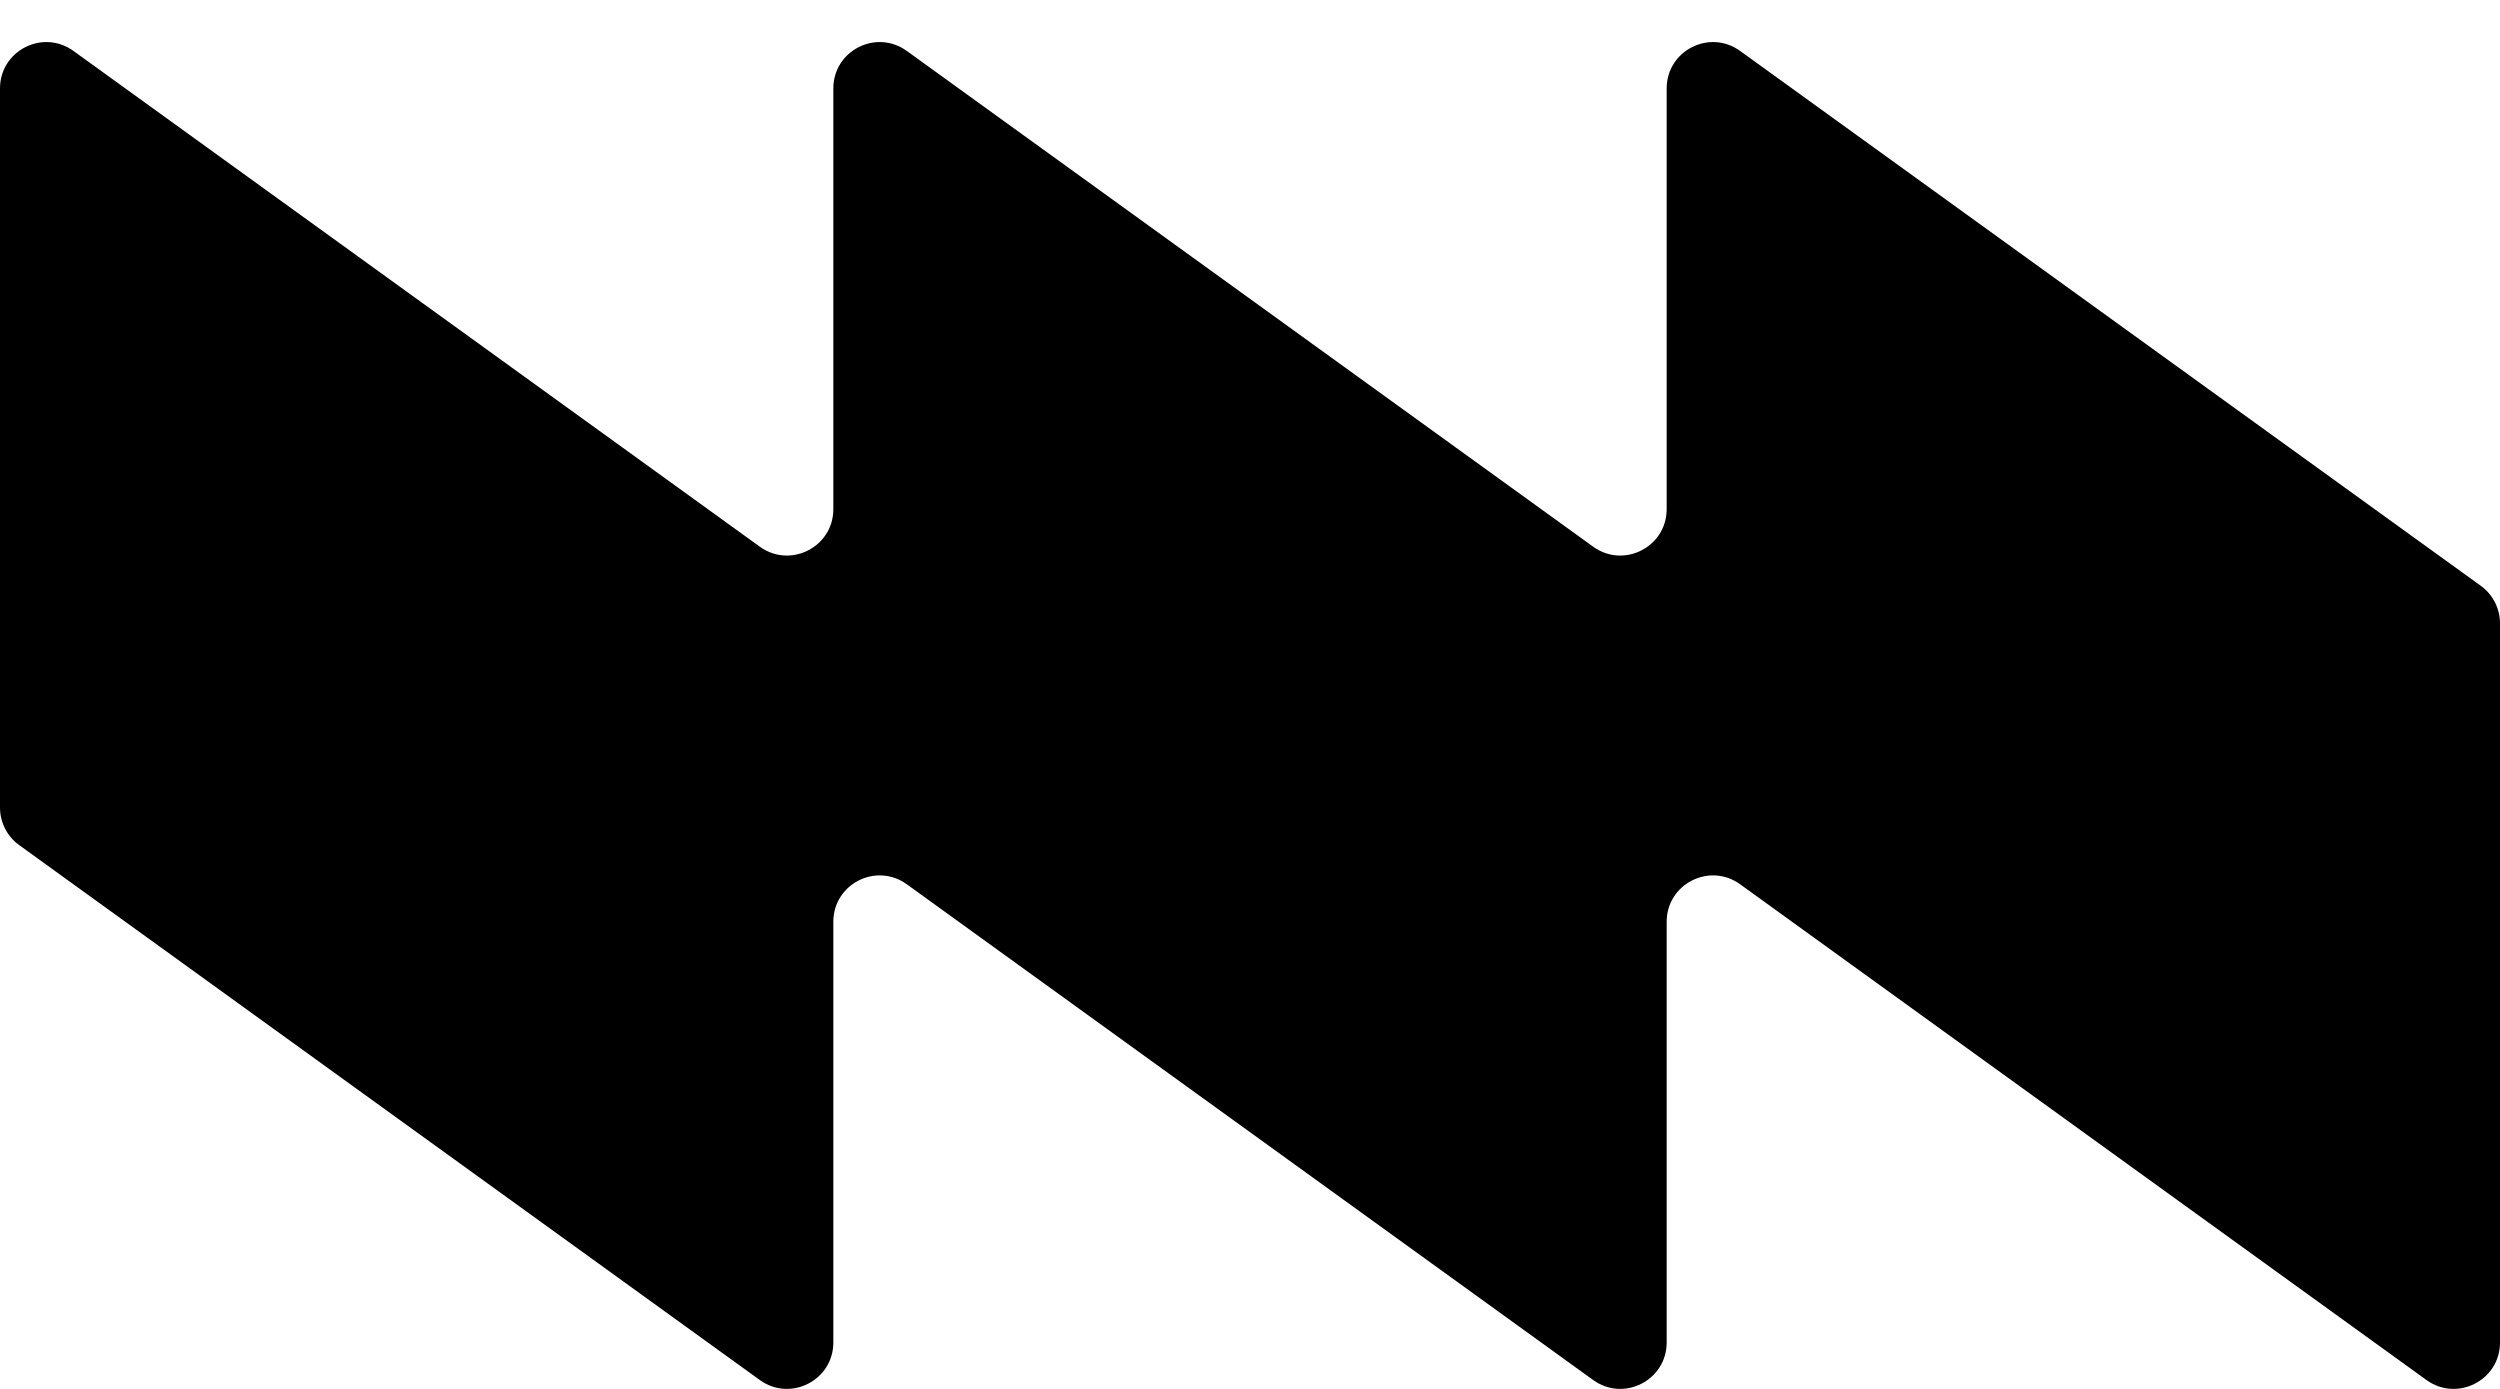 <svg width="27" height="15" viewBox="0 0 27 15" fill="none" xmlns="http://www.w3.org/2000/svg">
<path fill-rule="evenodd" clip-rule="evenodd" d="M0 0.955C0 0.547 0.462 0.311 0.793 0.55L8.207 5.905C8.538 6.143 9 5.907 9 5.499V0.955C9 0.547 9.462 0.311 9.793 0.55L17.207 5.905C17.538 6.143 18 5.907 18 5.499V0.955C18 0.547 18.462 0.311 18.793 0.55L26.793 6.327C26.923 6.421 27 6.572 27 6.733V14.499C27 14.907 26.538 15.143 26.207 14.905L18.793 9.55C18.462 9.311 18 9.547 18 9.955V14.499C18 14.907 17.538 15.143 17.207 14.905L9.793 9.55C9.462 9.311 9 9.547 9 9.955V14.499C9 14.907 8.538 15.143 8.207 14.905L0.207 9.127C0.077 9.033 0 8.882 0 8.721V0.955Z" fill="black"/>
</svg>
